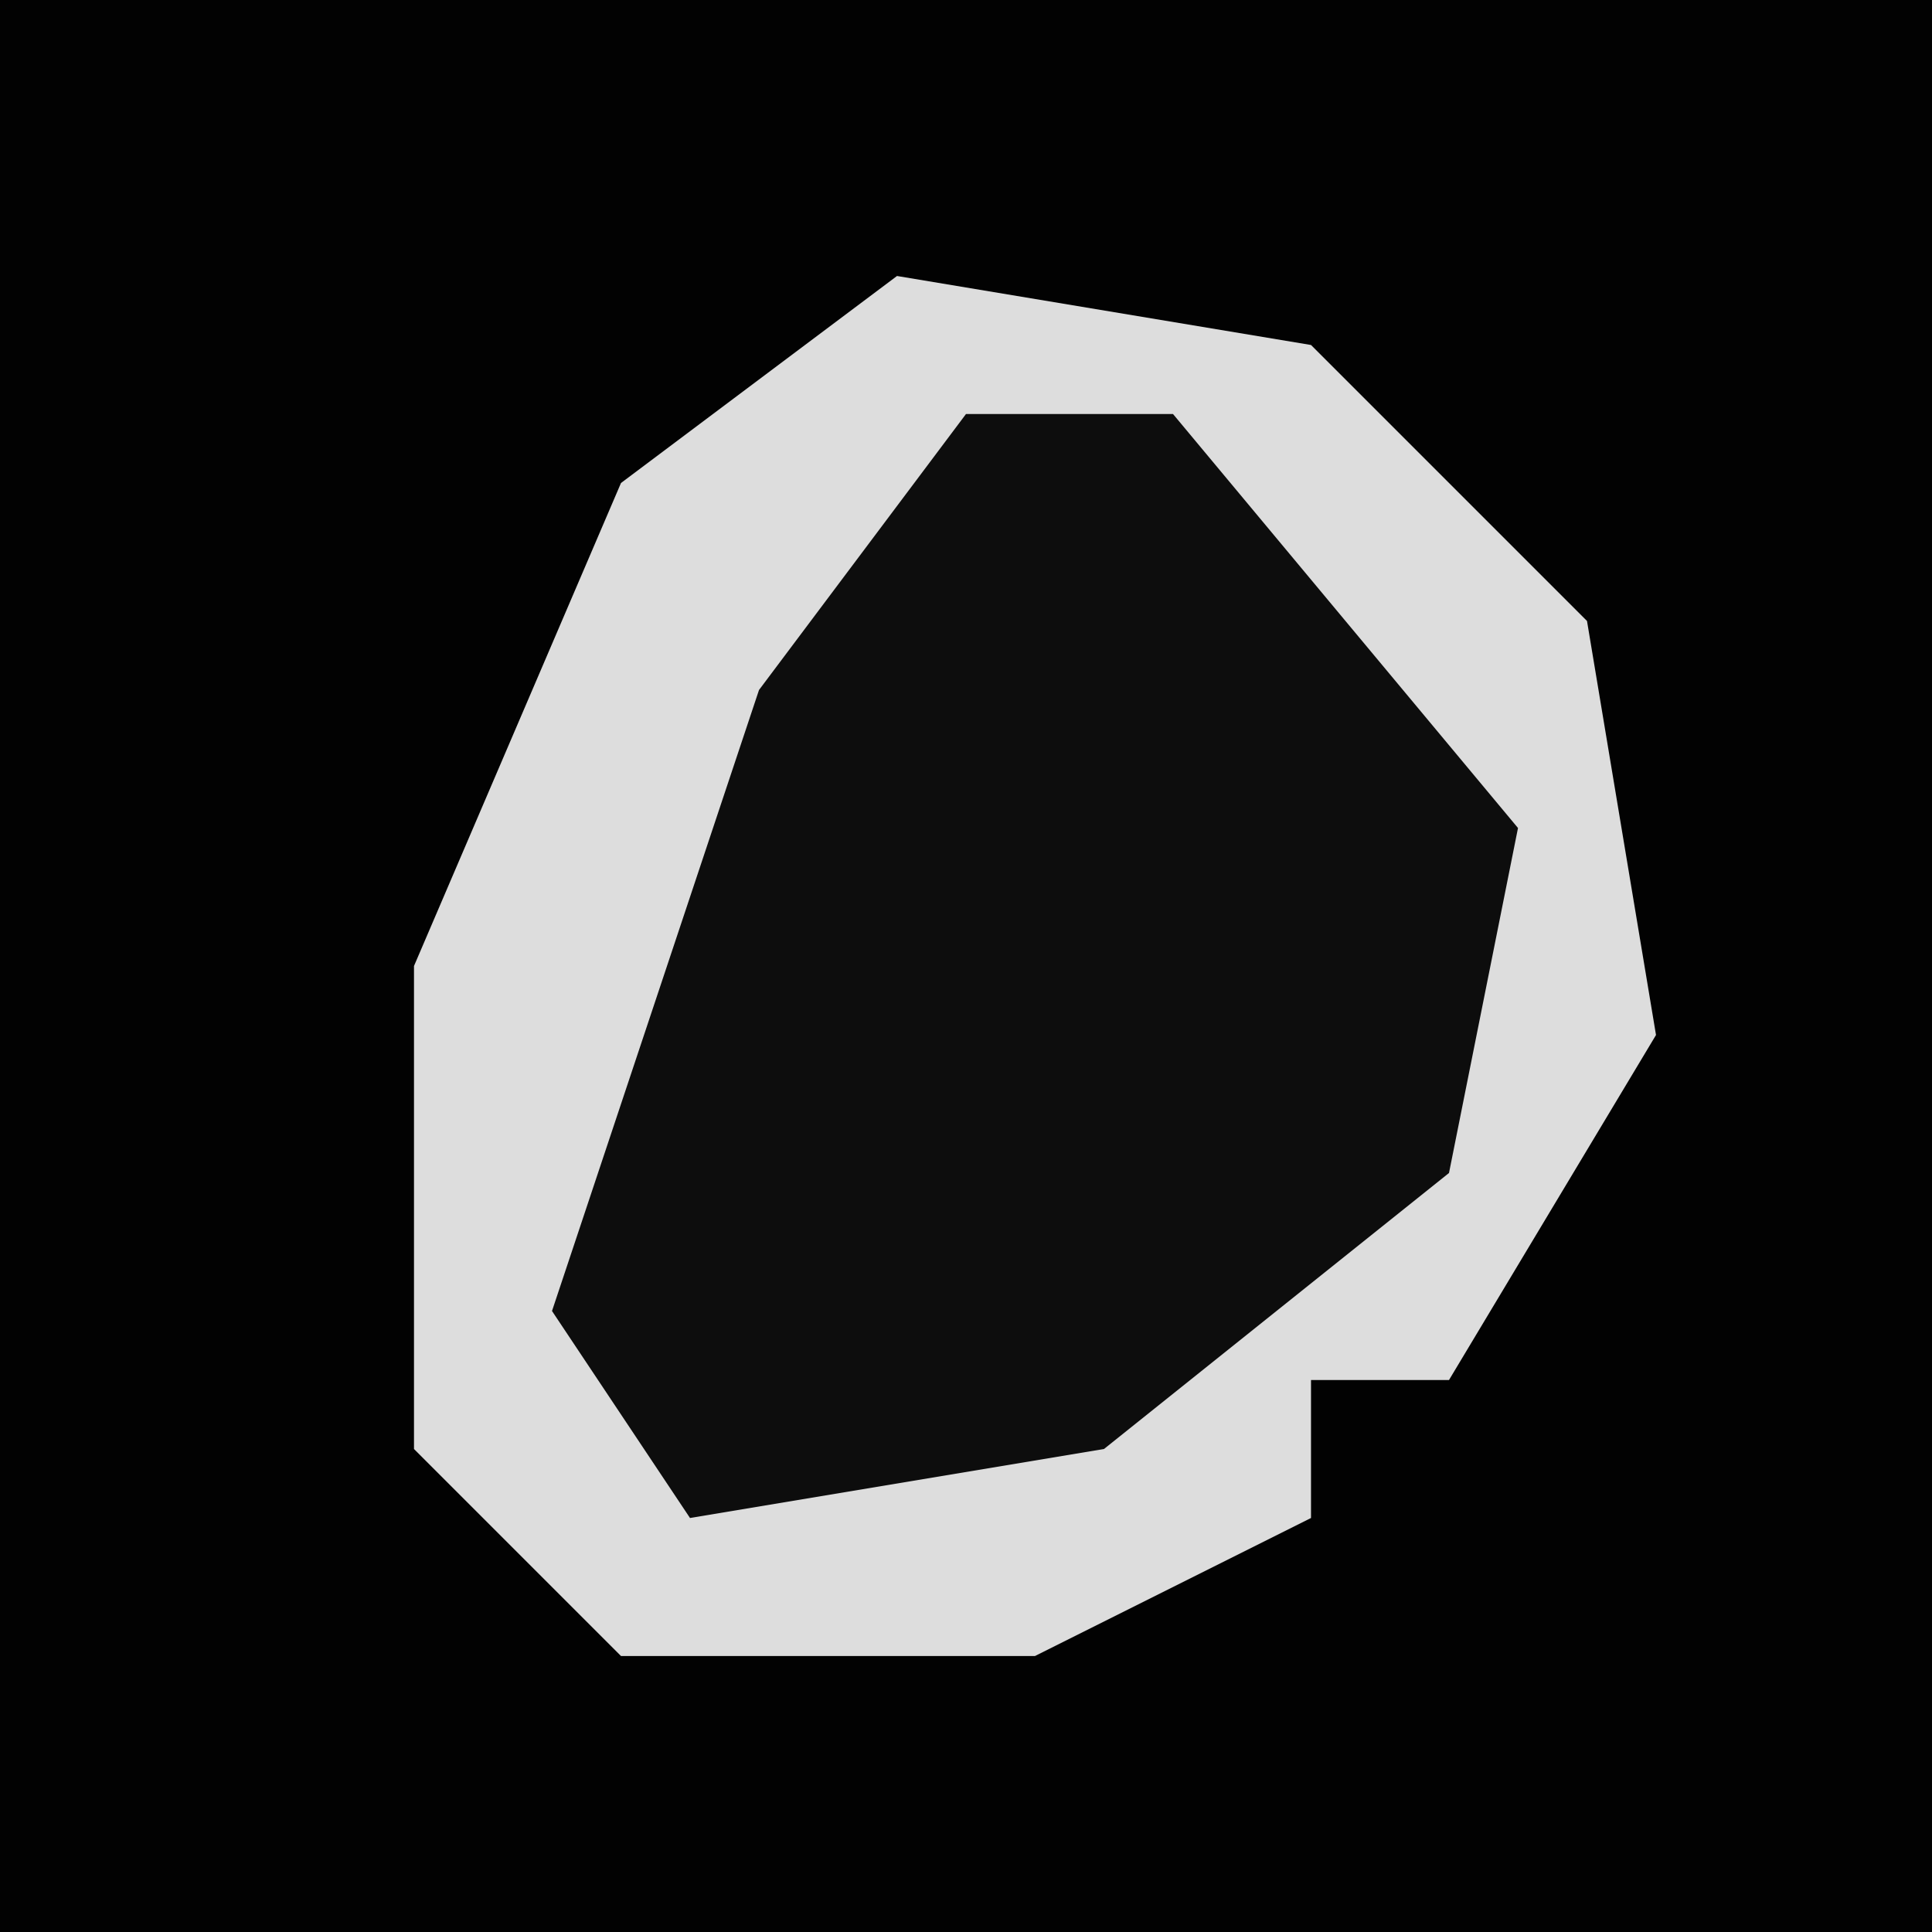 <?xml version="1.0" encoding="UTF-8"?>
<svg version="1.1" xmlns="http://www.w3.org/2000/svg" width="28" height="28">
<path d="M0,0 L28,0 L28,28 L0,28 Z " fill="#020202" transform="translate(0,0)"/>
<path d="M0,0 L6,1 L10,5 L11,11 L8,16 L6,16 L6,18 L2,20 L-4,20 L-7,17 L-7,10 L-4,3 Z " fill="#0D0D0D" transform="translate(13,4)"/>
<path d="M0,0 L6,1 L10,5 L11,11 L8,16 L6,16 L6,18 L2,20 L-4,20 L-7,17 L-7,10 L-4,3 Z M1,2 L-2,6 L-5,15 L-3,18 L3,17 L8,13 L9,8 L4,2 Z " fill="#DDDDDD" transform="translate(13,4)"/>
</svg>
